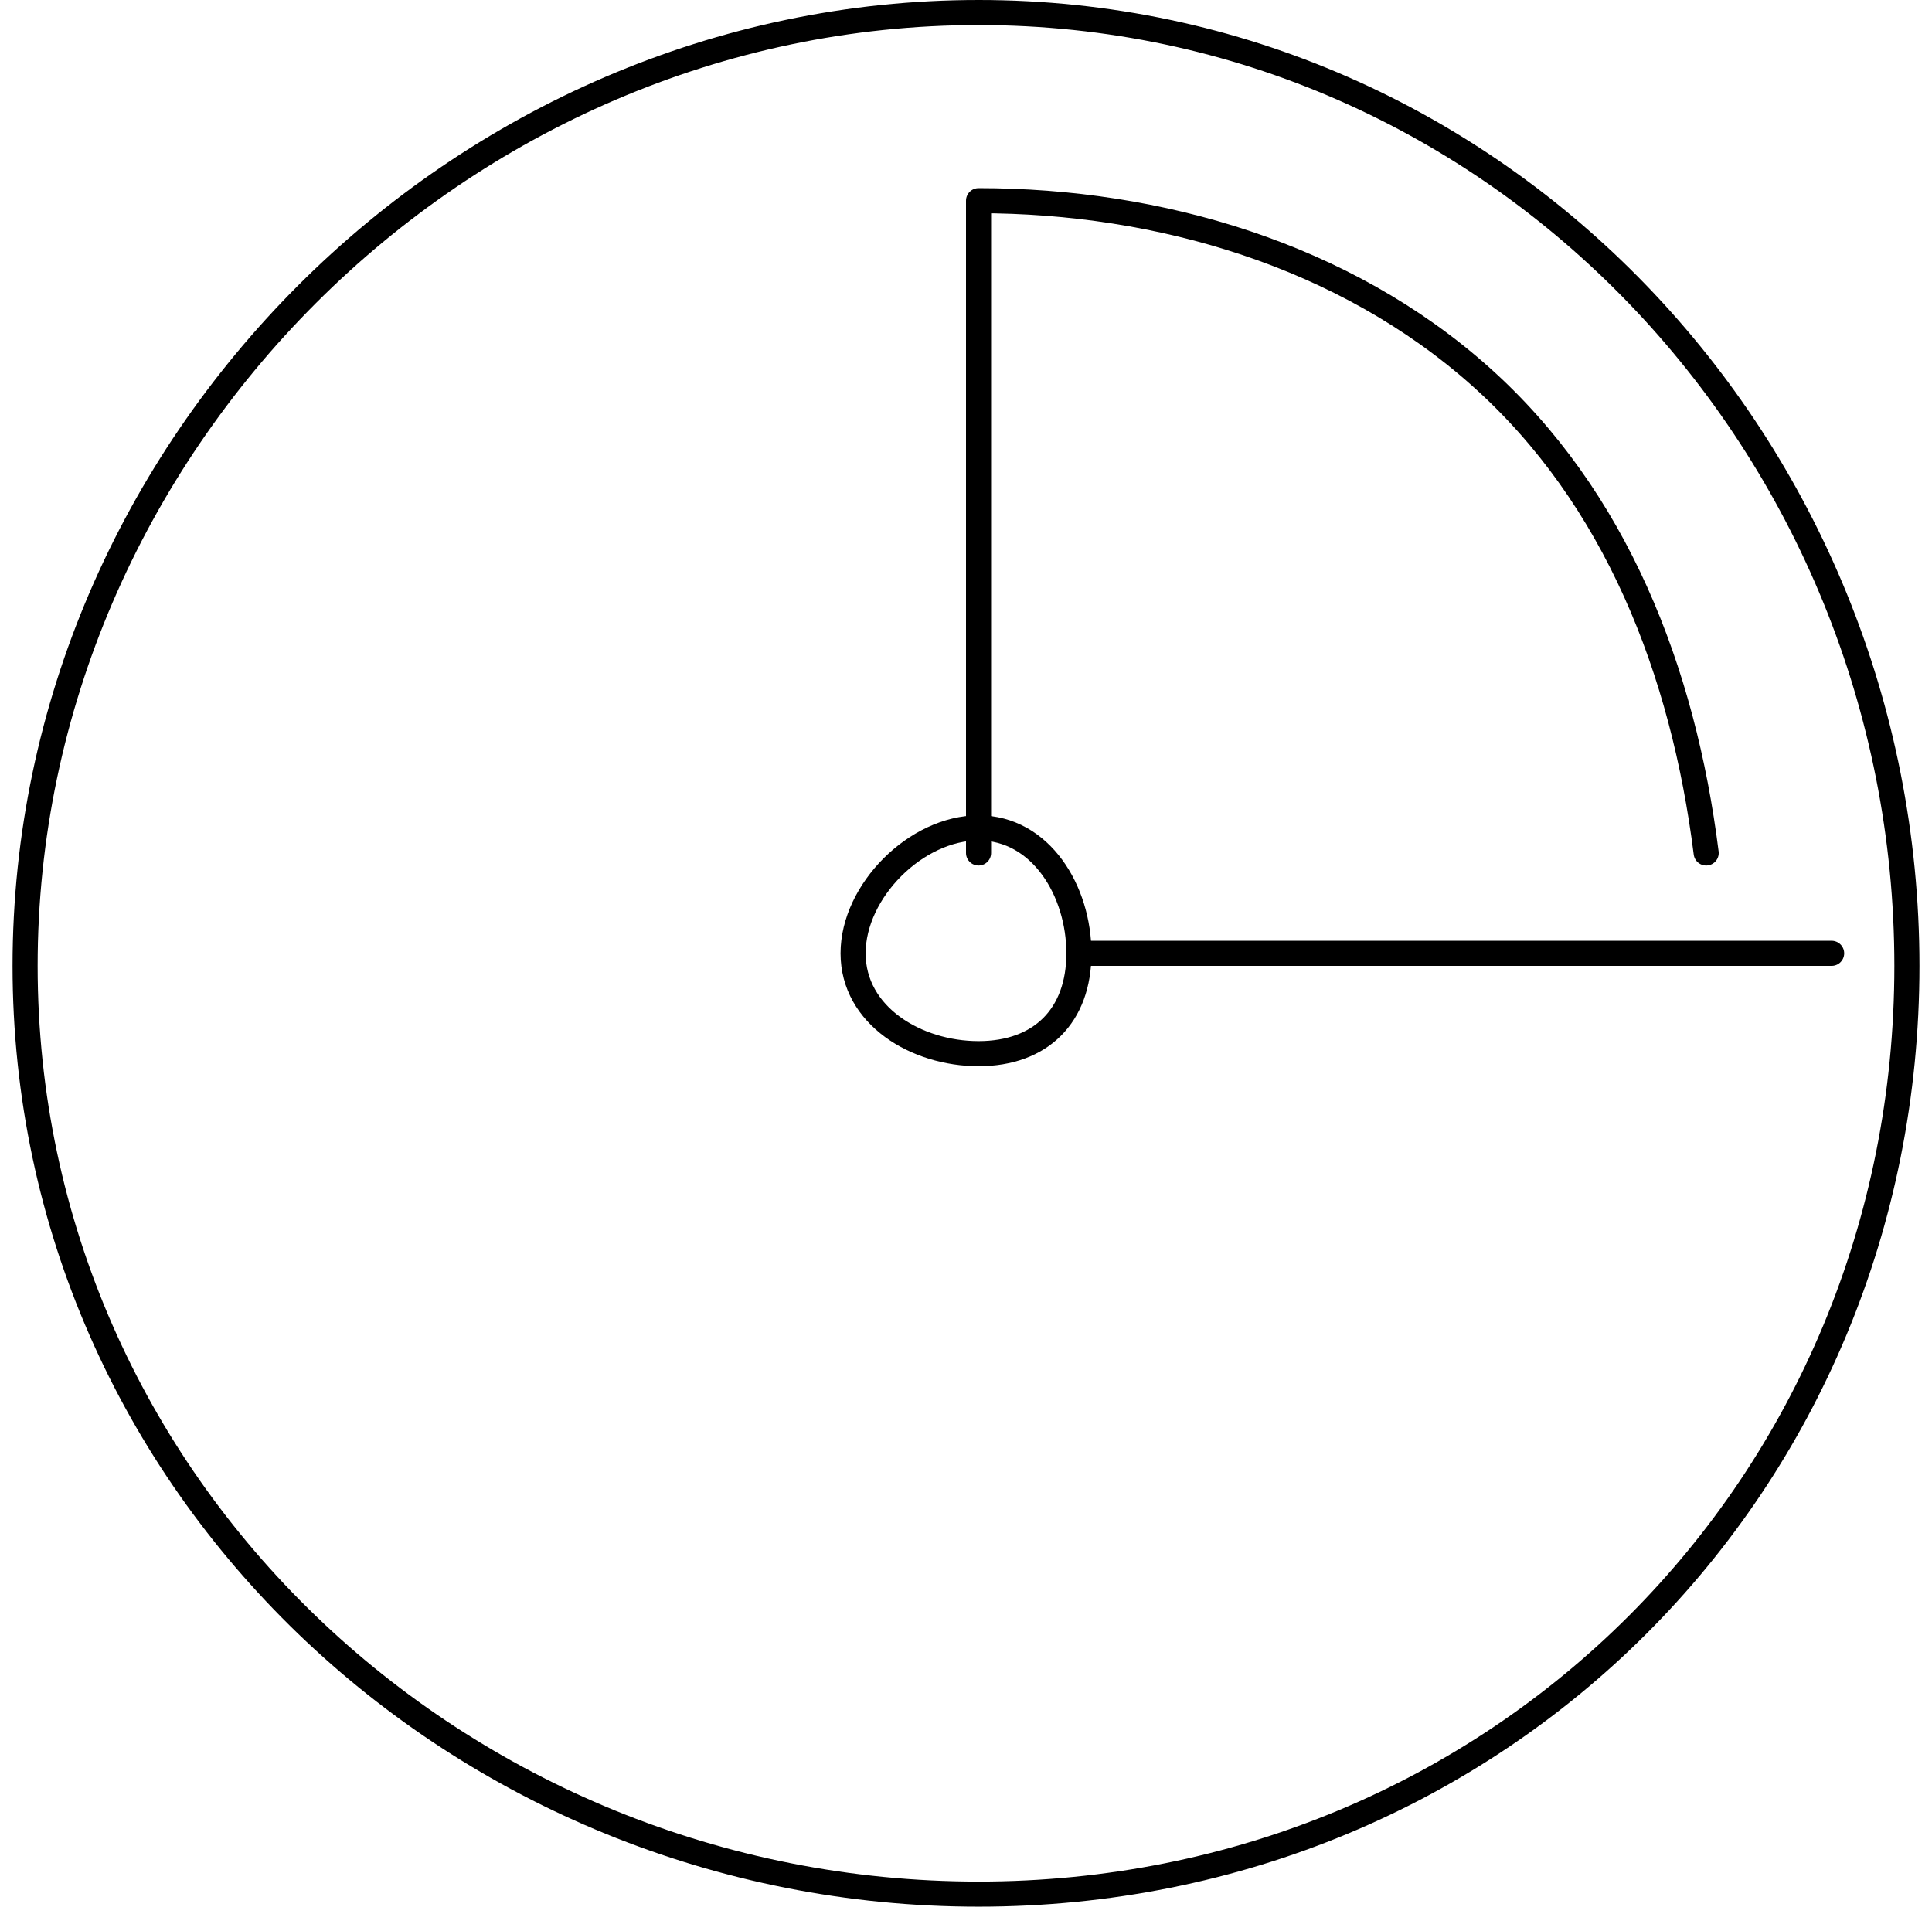 <svg width="77" height="76" viewBox="0 0 77 76" fill="none" xmlns="http://www.w3.org/2000/svg">
<path d="M39 75.5C59.711 75.5 76 59.211 76 38.5C76 17.789 59.711 0.5 39 0.5C18.289 0.5 1 17.789 1 38.5C1 59.211 18.289 75.5 39 75.5Z" stroke="black" stroke-linecap="round" stroke-linejoin="round"/>
<path d="M39 34V8M39 8C46.212 8 53.587 10.176 59 15C64.413 19.824 67.088 26.759 68 34M73 38H43" stroke="black" stroke-linecap="round" stroke-linejoin="round"/>
<path d="M39 42C41.485 42 43 40.485 43 38C43 35.515 41.485 33 39 33C36.515 33 34 35.515 34 38C34 40.485 36.515 42 39 42Z" stroke="black" stroke-linecap="round" stroke-linejoin="round"/>
</svg>
